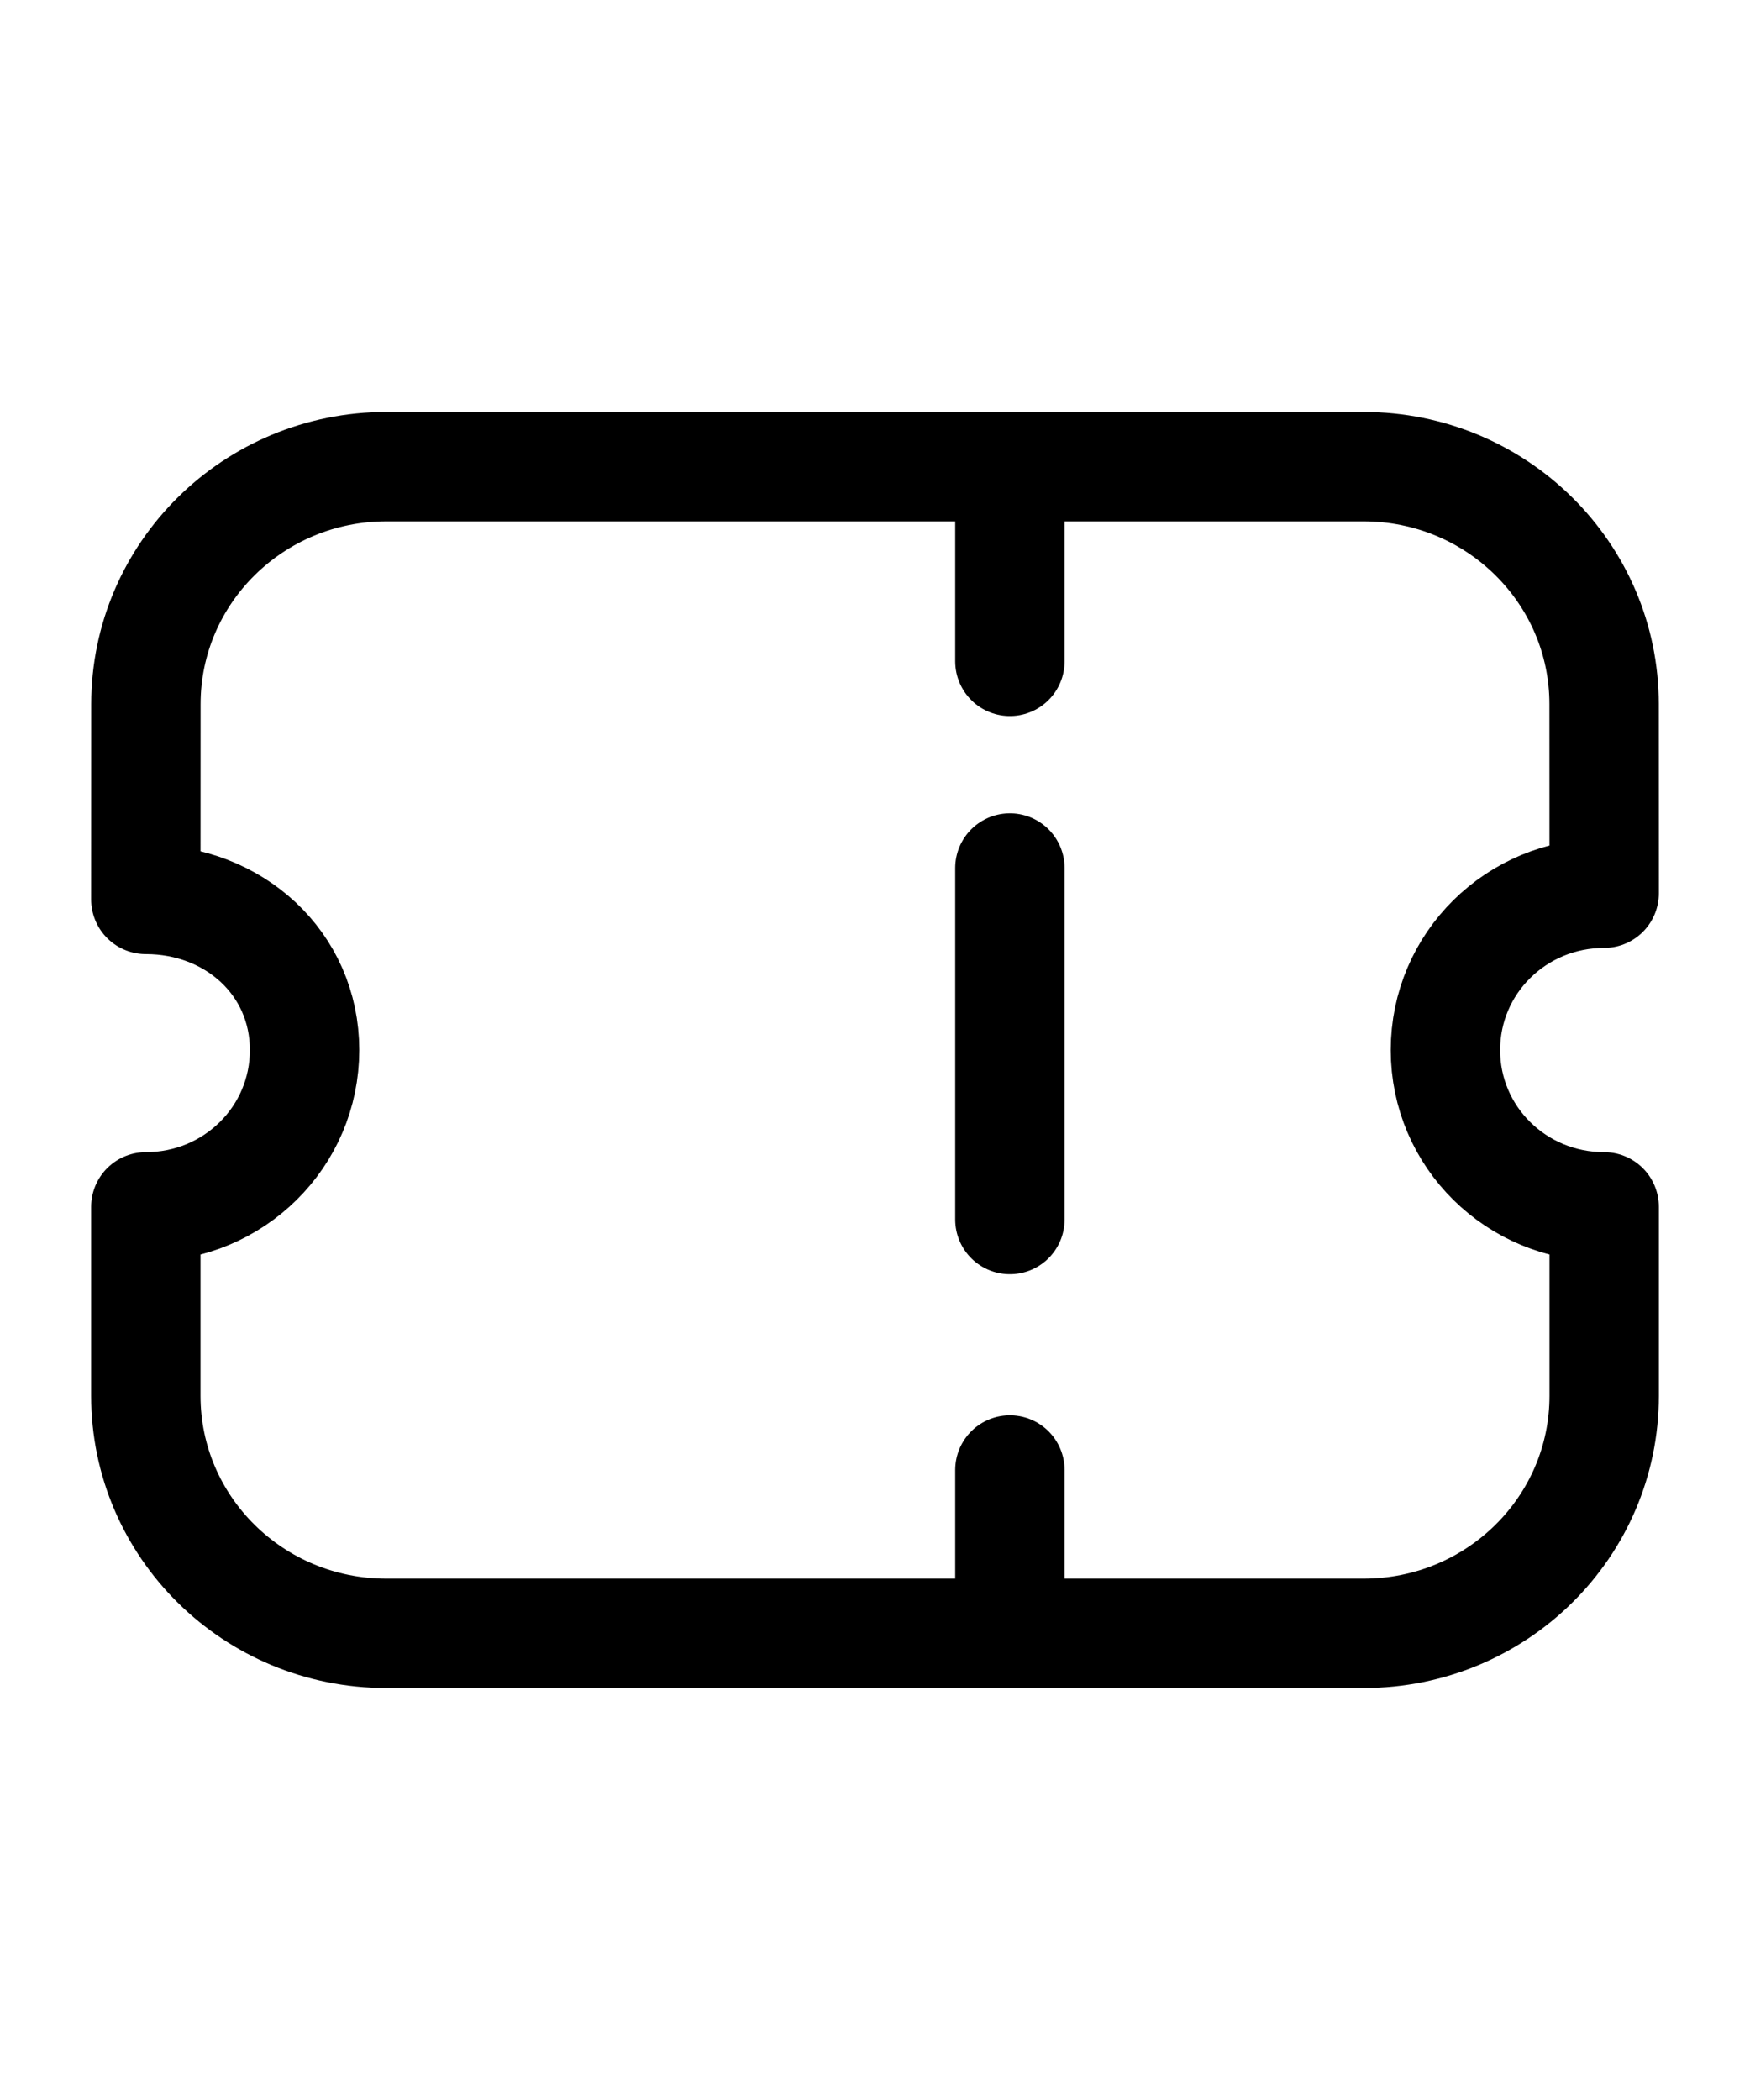   <svg  width="20" viewBox="0 0 24 24" fill="none" xmlns="http://www.w3.org/2000/svg" class="me-2 icon-20">
                                                        <path d="M13.85 4.25V6.67" stroke="currentColor" stroke-width="1.5" stroke-linecap="round" stroke-linejoin="round"></path>
                                                        <path d="M13.85 17.76V19.784" stroke="currentColor" stroke-width="1.5" stroke-linecap="round" stroke-linejoin="round"></path>
                                                        <path d="M13.85 14.325V9.504" stroke="currentColor" stroke-width="1.5" stroke-linecap="round" stroke-linejoin="round"></path>
                                                        <path fill-rule="evenodd" clip-rule="evenodd" d="M18.702 20C20.524 20 22 18.543 22 16.743V14.151C20.794 14.151 19.823 13.192 19.823 12.001C19.823 10.81 20.794 9.85 22 9.85L21.999 7.257C21.999 5.457 20.522 4 18.701 4H5.299C3.478 4 2.001 5.457 2.001 7.257L2 9.935C3.206 9.935 4.177 10.81 4.177 12.001C4.177 13.192 3.206 14.151 2 14.151V16.743C2 18.543 3.476 20 5.298 20H18.702Z" stroke="currentColor" stroke-width="1.5" stroke-linecap="round" stroke-linejoin="round"></path>
                                                    </svg>